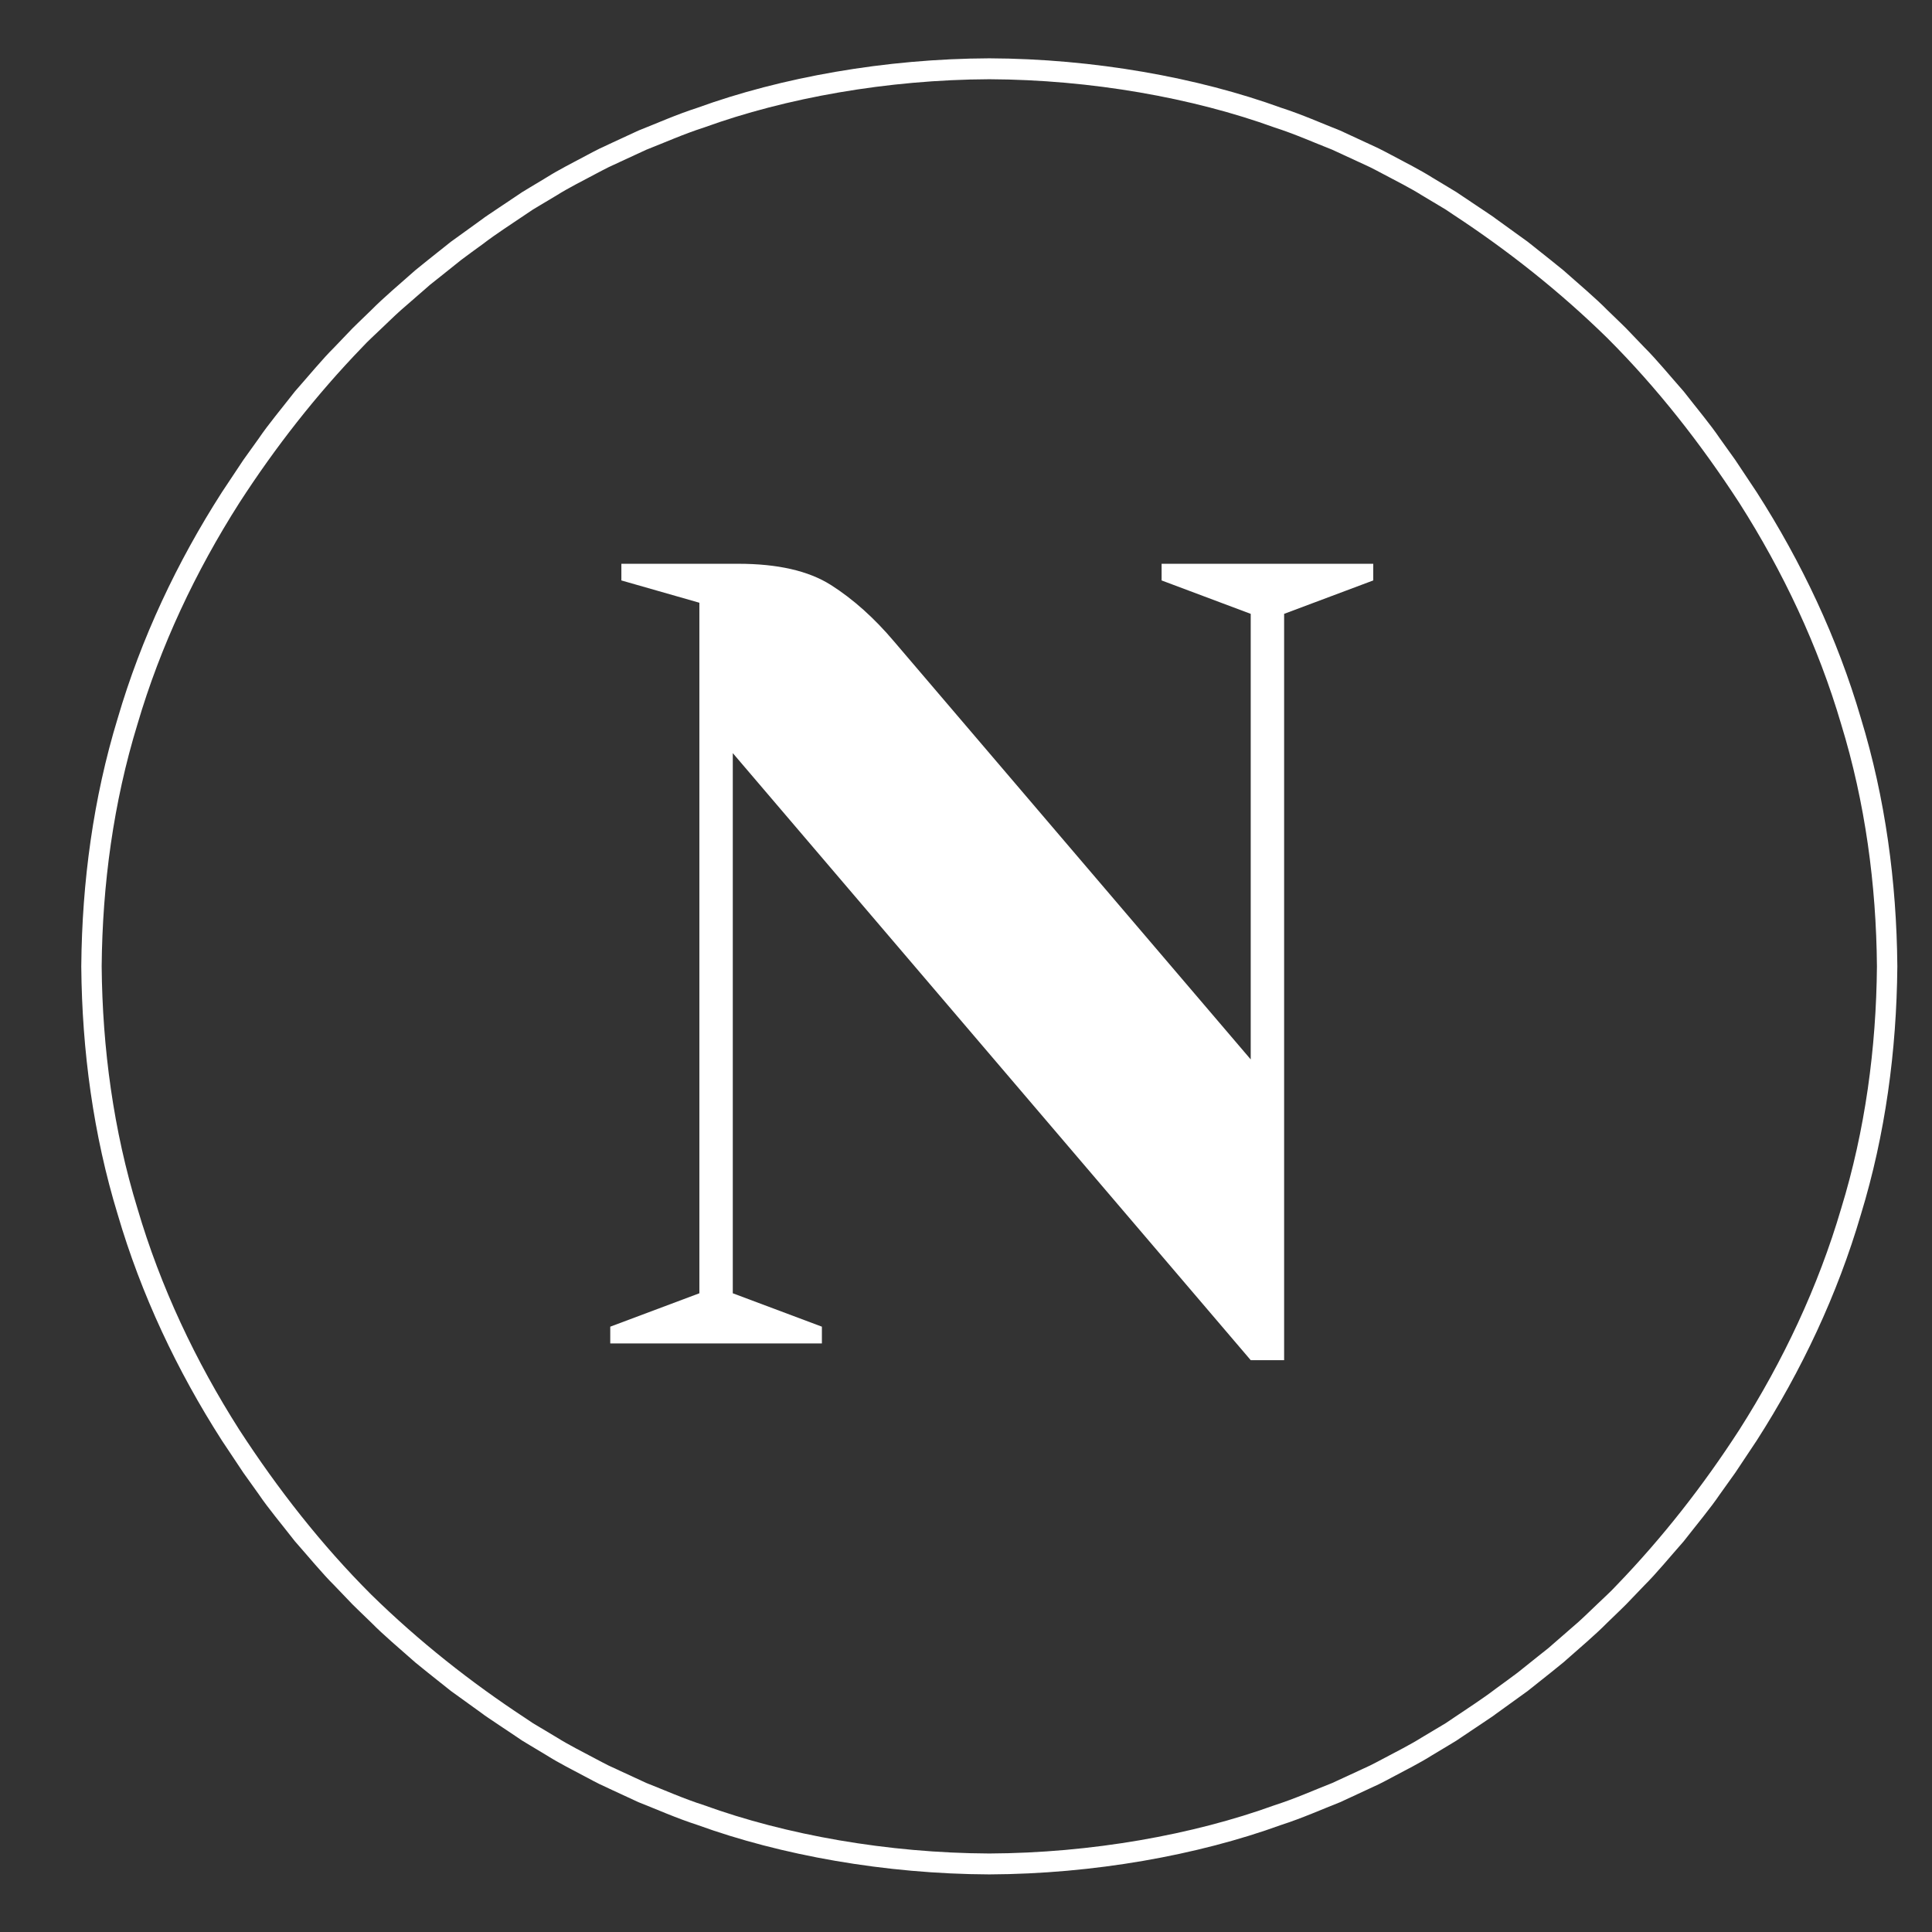 <?xml version="1.0" encoding="UTF-8"?><svg xmlns="http://www.w3.org/2000/svg" xmlns:xlink="http://www.w3.org/1999/xlink" width="375" zoomAndPan="magnify" viewBox="0 0 375 375" height="375" preserveAspectRatio="xMidYMid meet" version="1.0"><rect x="0" y="0" width="375" height="375" fill="#333333" stroke="none"/><defs><g><g id="glyph-0-0"/><g id="glyph-0-1"><path d="M 30.266 -114.578 L 30.266 -9.734 L 47.562 -3.25 L 47.562 0 L 6.484 0 L 6.484 -3.25 L 23.781 -9.734 L 23.781 -143.766 L 8.641 -148.094 L 8.641 -151.328 L 31.344 -151.328 C 38.988 -151.328 44.973 -149.957 49.297 -147.219 C 53.617 -144.477 57.723 -140.805 61.609 -136.203 L 130.797 -55.125 L 130.797 -141.609 L 113.5 -148.094 L 113.5 -151.328 L 154.578 -151.328 L 154.578 -148.094 L 137.281 -141.609 L 137.281 3.25 L 130.797 3.25 Z M 30.266 -114.578 "/></g></g><clipPath id="clip-0"><path d="M 15.773 11.32 L 368.273 11.32 L 368.273 363.82 L 15.773 363.82 Z M 15.773 11.32 " clip-rule="nonzero"/></clipPath></defs><g clip-path="url(#clip-0)"><path fill="rgb(100%, 100%, 100%)" d="M 357.371 234.562 C 352.902 249.777 346.078 264.211 337.609 277.508 C 330.621 288.324 322.672 298.492 313.738 307.742 C 312.582 309.004 311.293 310.137 310.066 311.328 C 308.82 312.5 307.609 313.711 306.336 314.852 L 302.465 318.219 L 300.527 319.906 L 298.52 321.5 L 294.512 324.703 C 293.152 325.742 291.75 326.723 290.375 327.742 C 287.656 329.824 284.762 331.652 281.93 333.578 C 281.52 333.855 281.09 334.141 280.645 334.445 C 280.184 334.719 279.703 335.008 279.203 335.309 C 278.203 335.906 277.125 336.551 275.98 337.234 C 273.719 338.656 271.039 339.996 268.152 341.531 C 267.422 341.906 266.695 342.316 265.926 342.684 C 265.152 343.043 264.363 343.41 263.562 343.781 C 261.953 344.523 260.289 345.293 258.57 346.086 C 255.051 347.465 251.379 349.117 247.371 350.398 C 231.562 356.133 211.828 359.676 192.023 359.762 C 172.223 359.676 152.488 356.133 136.676 350.398 C 132.672 349.117 129 347.465 125.477 346.086 C 123.762 345.293 122.098 344.523 120.488 343.781 C 119.688 343.41 118.898 343.043 118.125 342.688 C 117.355 342.316 116.629 341.906 115.898 341.531 C 113.012 339.996 110.332 338.656 108.07 337.234 C 106.922 336.551 105.848 335.906 104.848 335.309 C 104.352 335.012 103.867 334.723 103.406 334.445 C 102.961 334.145 102.531 333.855 102.121 333.582 C 91.363 326.531 81.258 318.523 72.07 309.527 C 62.379 299.848 53.91 289.004 46.441 277.508 C 37.973 264.215 31.148 249.777 26.68 234.562 C 22.027 219.398 19.875 203.484 19.734 187.57 C 19.875 171.652 22.027 155.738 26.68 140.574 C 31.148 125.359 37.973 110.926 46.438 97.633 C 53.43 86.812 61.379 76.645 70.309 67.398 C 71.465 66.133 72.754 65.004 73.98 63.812 C 75.227 62.641 76.441 61.43 77.715 60.289 L 81.586 56.918 L 83.52 55.234 L 85.527 53.641 L 89.539 50.434 C 90.898 49.395 92.301 48.414 93.676 47.398 C 96.395 45.316 99.289 43.484 102.121 41.559 C 102.527 41.285 102.957 40.996 103.406 40.695 C 103.867 40.418 104.348 40.129 104.848 39.828 C 105.848 39.23 106.922 38.59 108.066 37.906 C 110.332 36.48 113.008 35.145 115.898 33.605 C 116.625 33.234 117.355 32.824 118.125 32.453 C 118.898 32.094 119.684 31.73 120.488 31.355 C 122.094 30.613 123.762 29.844 125.477 29.051 C 129 27.676 132.672 26.023 136.676 24.738 C 152.488 19.008 172.219 15.461 192.023 15.379 C 211.828 15.461 231.562 19.008 247.371 24.738 C 251.379 26.023 255.047 27.676 258.57 29.051 C 260.289 29.844 261.953 30.613 263.559 31.355 C 264.363 31.73 265.152 32.094 265.926 32.453 C 266.691 32.82 267.422 33.234 268.148 33.605 C 271.039 35.141 273.719 36.48 275.98 37.902 C 277.125 38.59 278.199 39.23 279.199 39.828 C 279.699 40.129 280.18 40.418 280.641 40.695 C 281.09 40.996 281.52 41.285 281.926 41.559 C 292.684 48.609 302.793 56.617 311.977 65.613 C 321.668 75.293 330.141 86.133 337.609 97.629 C 346.078 110.926 352.902 125.359 357.371 140.574 C 362.023 155.738 364.176 171.652 364.312 187.57 C 364.176 203.484 362.023 219.398 357.371 234.562 Z M 368.273 187.453 L 368.27 187.438 C 368.125 171.188 365.941 154.926 361.203 139.422 C 356.652 123.867 349.676 109.105 340.984 95.547 L 336.805 89.266 C 336.805 89.266 335.594 87.574 333.785 85.043 C 332.039 82.453 329.371 79.27 326.82 75.992 C 324.074 72.879 321.438 69.668 319.223 67.477 C 317.07 65.227 315.633 63.73 315.633 63.73 C 315.633 63.73 315.27 63.359 314.617 62.73 C 313.965 62.102 313.031 61.199 311.914 60.117 C 309.73 57.895 306.562 55.215 303.453 52.465 C 301.855 51.141 300.215 49.871 298.699 48.652 C 297.938 48.047 297.203 47.461 296.504 46.906 C 295.781 46.383 295.098 45.891 294.465 45.438 C 291.941 43.613 290.258 42.398 290.258 42.398 C 290.258 42.398 289.895 42.102 289.301 41.719 C 288.711 41.324 287.93 40.801 287.148 40.277 C 285.582 39.23 284.016 38.18 284.016 38.18 C 283.598 37.898 283.16 37.602 282.703 37.297 C 282.234 37.008 281.742 36.711 281.23 36.406 C 280.211 35.789 279.109 35.129 277.941 34.426 C 275.625 32.969 272.891 31.59 269.934 30.016 C 269.188 29.633 268.441 29.211 267.656 28.836 C 266.867 28.465 266.059 28.09 265.238 27.707 C 263.594 26.945 261.891 26.156 260.133 25.344 C 256.531 23.926 252.773 22.238 248.676 20.918 C 232.492 15.039 212.285 11.398 192.023 11.32 C 171.762 11.398 151.555 15.039 135.375 20.918 C 131.277 22.238 127.516 23.926 123.914 25.344 C 122.156 26.156 120.453 26.945 118.809 27.707 C 117.988 28.09 117.18 28.465 116.391 28.836 C 115.605 29.211 114.859 29.633 114.113 30.016 C 111.16 31.59 108.422 32.969 106.105 34.426 C 104.938 35.129 103.84 35.789 102.816 36.406 C 102.309 36.711 101.816 37.012 101.344 37.297 C 100.887 37.605 100.449 37.898 100.031 38.18 C 100.031 38.18 98.465 39.23 96.898 40.277 C 96.117 40.801 95.336 41.324 94.75 41.719 C 94.156 42.102 93.789 42.398 93.789 42.398 C 93.789 42.398 92.105 43.613 89.582 45.438 C 88.949 45.891 88.266 46.383 87.543 46.906 C 86.848 47.461 86.109 48.047 85.348 48.652 C 83.832 49.871 82.191 51.141 80.598 52.465 C 77.488 55.215 74.32 57.895 72.137 60.117 C 71.016 61.199 70.086 62.102 69.434 62.73 C 68.777 63.359 68.414 63.73 68.414 63.73 C 68.414 63.73 66.98 65.227 64.828 67.477 C 62.609 69.668 59.977 72.879 57.23 75.992 C 54.68 79.27 52.008 82.457 50.266 85.043 C 48.453 87.578 47.242 89.266 47.242 89.266 L 43.066 95.547 C 34.371 109.105 27.398 123.871 22.844 139.422 C 18.109 154.926 15.922 171.188 15.777 187.441 L 15.777 187.453 L 15.773 187.57 L 15.777 187.688 L 15.777 187.699 C 15.922 203.953 18.109 220.215 22.844 235.719 C 27.398 251.27 34.371 266.035 43.066 279.594 L 47.246 285.871 C 47.246 285.871 48.453 287.562 50.266 290.098 C 52.008 292.684 54.68 295.871 57.23 299.148 C 59.977 302.262 62.609 305.473 64.828 307.664 C 66.98 309.91 68.414 311.406 68.414 311.406 C 68.414 311.406 68.777 311.777 69.434 312.406 C 70.086 313.039 71.016 313.941 72.137 315.02 C 74.32 317.246 77.488 319.926 80.598 322.672 C 82.191 324 83.832 325.27 85.348 326.488 C 86.109 327.094 86.848 327.68 87.543 328.234 C 88.266 328.754 88.949 329.25 89.582 329.703 C 92.105 331.527 93.789 332.738 93.789 332.738 C 93.789 332.738 94.156 333.039 94.75 333.418 C 95.336 333.812 96.117 334.336 96.898 334.863 C 98.465 335.91 100.031 336.957 100.031 336.957 C 100.449 337.238 100.887 337.535 101.344 337.844 C 101.816 338.129 102.309 338.426 102.816 338.734 C 103.84 339.352 104.938 340.008 106.109 340.711 C 108.422 342.172 111.16 343.547 114.117 345.121 C 114.859 345.508 115.605 345.926 116.391 346.305 C 117.184 346.676 117.988 347.051 118.809 347.434 C 120.453 348.195 122.156 348.984 123.914 349.797 C 127.52 351.215 131.277 352.902 135.375 354.223 C 151.555 360.098 171.762 363.738 192.023 363.82 C 212.285 363.738 232.492 360.098 248.676 354.219 C 252.773 352.902 256.531 351.211 260.137 349.797 C 261.895 348.984 263.594 348.195 265.238 347.43 C 266.062 347.047 266.867 346.672 267.656 346.305 C 268.445 345.926 269.191 345.508 269.934 345.121 C 272.891 343.547 275.629 342.172 277.941 340.711 C 279.109 340.008 280.211 339.348 281.234 338.734 C 281.742 338.426 282.234 338.129 282.703 337.844 C 283.164 337.535 283.602 337.238 284.02 336.957 C 284.02 336.957 285.582 335.91 287.148 334.863 C 287.93 334.336 288.715 333.812 289.301 333.418 C 289.895 333.039 290.258 332.738 290.258 332.738 C 290.258 332.738 291.941 331.527 294.465 329.703 C 295.098 329.25 295.781 328.754 296.504 328.234 C 297.203 327.68 297.938 327.094 298.699 326.488 C 300.215 325.27 301.855 324 303.453 322.672 C 306.562 319.926 309.73 317.246 311.914 315.02 C 313.031 313.941 313.965 313.039 314.617 312.406 C 315.27 311.777 315.633 311.406 315.633 311.406 C 315.633 311.406 317.07 309.91 319.223 307.664 C 321.438 305.473 324.074 302.262 326.82 299.148 C 329.371 295.871 332.043 292.684 333.785 290.098 C 335.598 287.562 336.805 285.871 336.805 285.871 L 340.984 279.594 C 349.676 266.035 356.652 251.27 361.203 235.719 C 365.941 220.211 368.125 203.949 368.27 187.699 L 368.273 187.688 L 368.273 187.453 " fill-opacity="1" fill-rule="nonzero"/></g><g fill="rgb(100%, 100%, 100%)" fill-opacity="1"><use x="111.967" y="260.757" xmlns:xlink="http://www.w3.org/1999/xlink" xlink:href="#glyph-0-1" xlink:type="simple" xlink:actuate="onLoad" xlink:show="embed"/></g></svg>